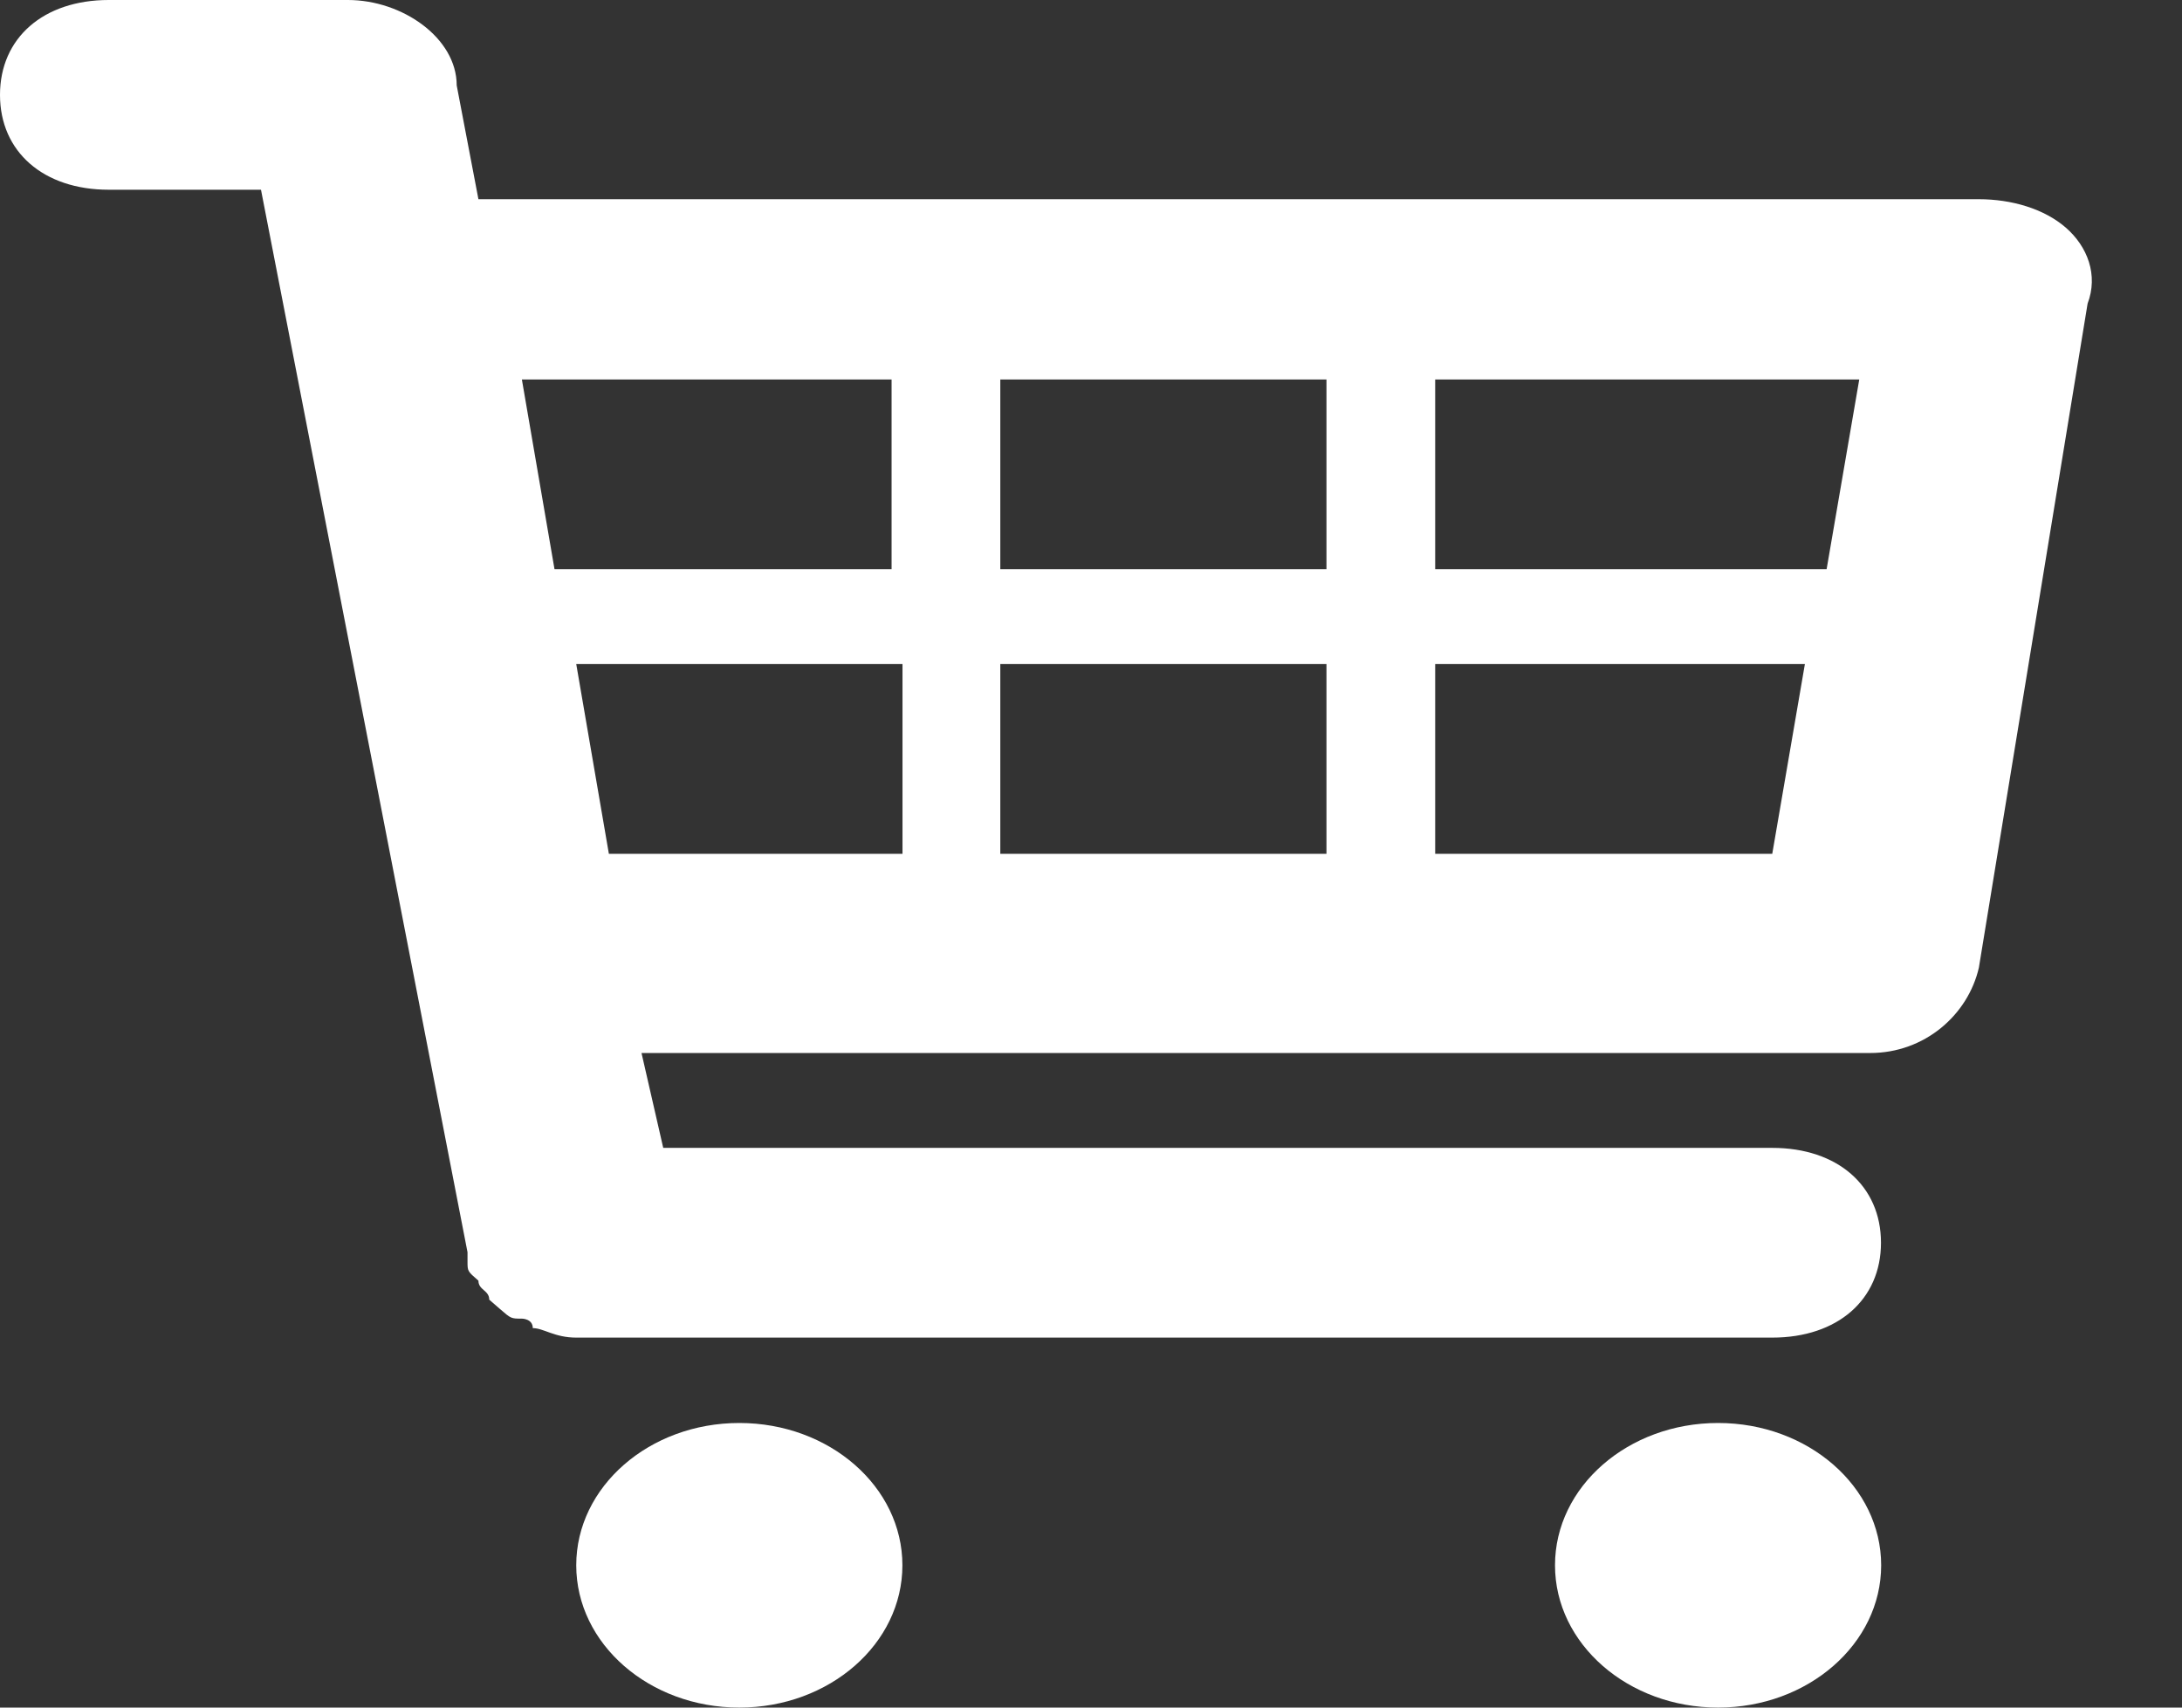 <svg width="23" height="18" viewBox="0 0 23 18" fill="none" xmlns="http://www.w3.org/2000/svg">
<rect x="0" y="0" width="23" height="18" fill="#333333" stroke="none"/>
<path d="M21.776 2.4C21.546 2.2 21.203 2.1 20.859 2.1H5.043L4.814 0.9C4.814 0.4 4.241 0 3.667 0H1.146C0.458 0 0 0.4 0 1C0 1.6 0.458 2 1.146 2H2.751L4.928 13.2V13.3C4.928 13.4 4.928 13.4 5.043 13.5C5.043 13.6 5.157 13.6 5.157 13.7L5.272 13.8C5.387 13.9 5.387 13.9 5.501 13.9C5.501 13.9 5.616 13.9 5.616 14C5.73 14 5.845 14.1 6.074 14.1H18.681C19.369 14.1 19.827 13.7 19.827 13.1C19.827 12.5 19.369 12.1 18.681 12.1H6.991L6.762 11.1H19.713C20.286 11.1 20.744 10.7 20.859 10.2L22.005 3.2C22.119 2.9 22.005 2.6 21.776 2.4ZM19.598 4L19.254 6H15.128V4H19.598ZM13.982 4V6H10.544V4H13.982ZM13.982 7V9H10.544V7H13.982ZM9.398 4V6H5.96C5.845 6 5.845 6 5.845 6L5.501 4H9.398ZM6.074 7H9.513V9H6.418L6.074 7ZM15.128 9V7H19.025L18.681 9H15.128Z" fill="white"/>
<path d="M7.793 18C8.743 18 9.512 17.328 9.512 16.5C9.512 15.672 8.743 15 7.793 15C6.844 15 6.074 15.672 6.074 16.5C6.074 17.328 6.844 18 7.793 18Z" fill="white"/>
<path d="M18.11 18C19.059 18 19.829 17.328 19.829 16.5C19.829 15.672 19.059 15 18.11 15C17.16 15 16.391 15.672 16.391 16.5C16.391 17.328 17.16 18 18.11 18Z" fill="white"/>
</svg>

